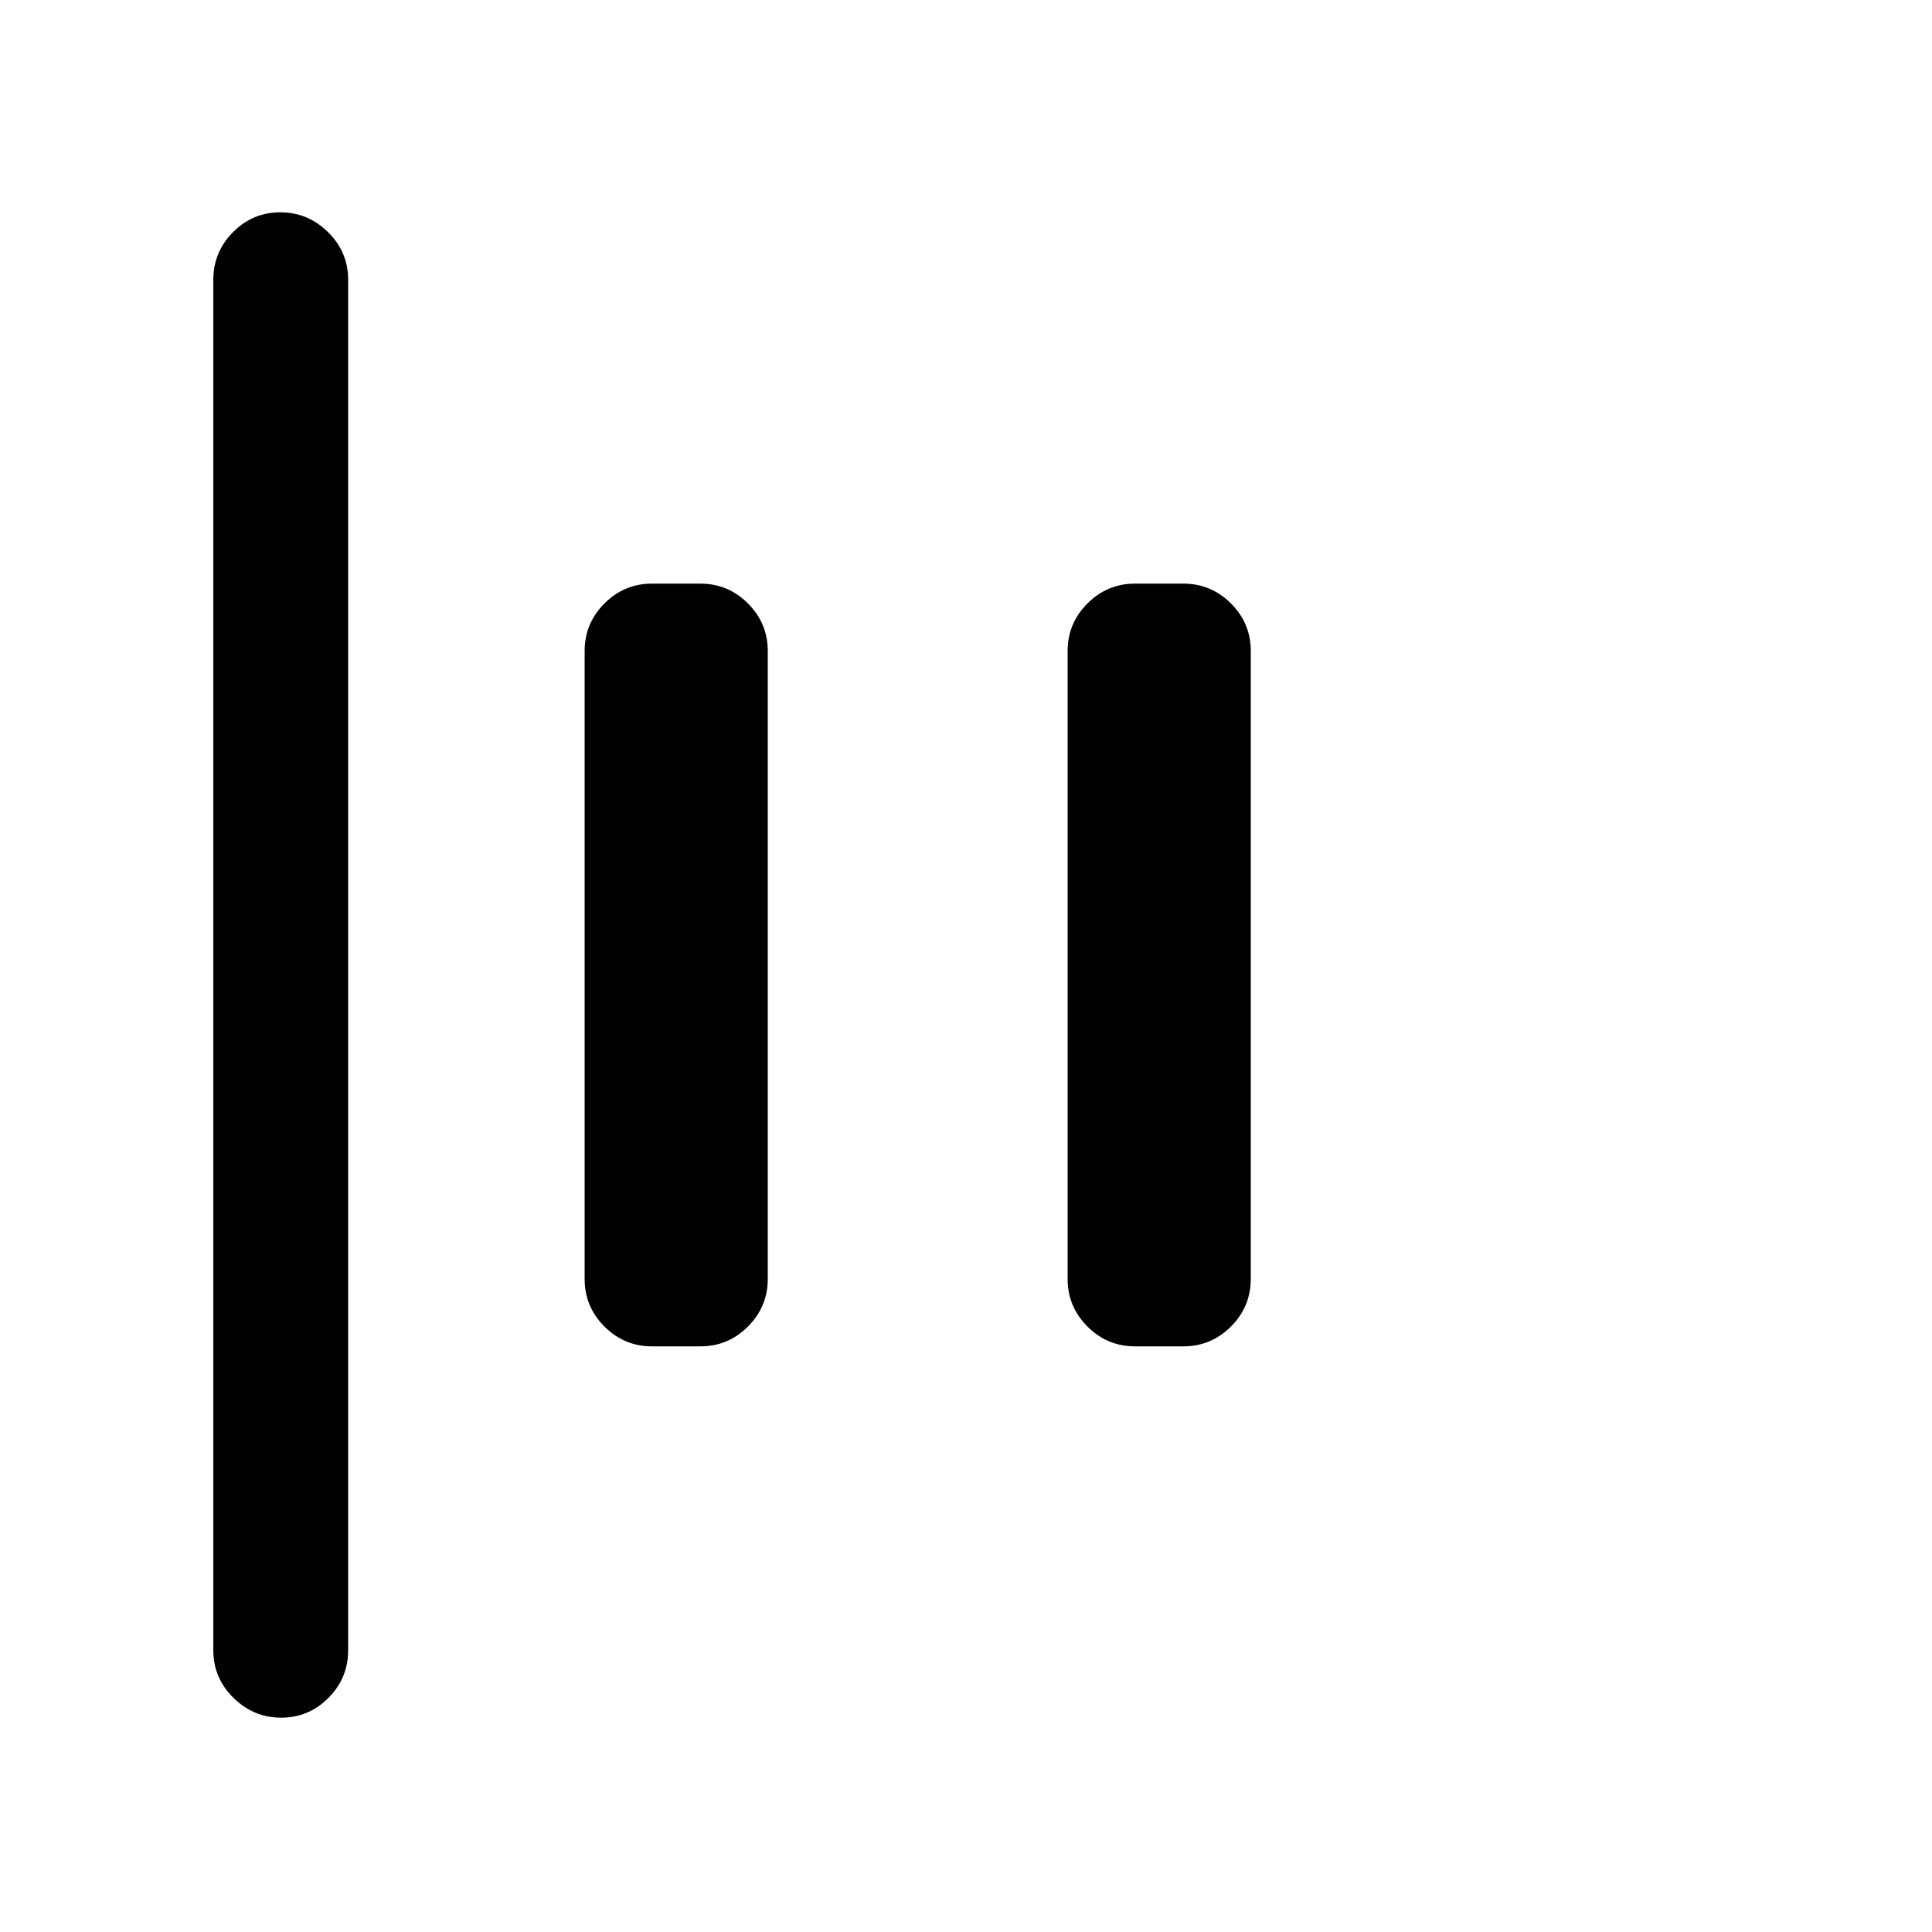 <svg xmlns="http://www.w3.org/2000/svg" height="20" viewBox="0 96 960 960" width="20"><path d="M139.711 949.5Q126 949.5 116 939.65q-10-9.85-10-23.65V235q0-13.8 9.789-23.65 9.79-9.85 23.5-9.85 13.711 0 23.711 9.85 10 9.85 10 23.65v681q0 13.8-9.789 23.65-9.79 9.85-23.5 9.85ZM564 765q-13.8 0-23.65-9.85-9.85-9.85-9.85-23.65v-312q0-13.8 9.85-23.65Q550.2 386 564 386h24q13.8 0 23.65 9.85 9.85 9.85 9.85 23.65v312q0 13.8-9.85 23.65Q601.8 765 588 765h-24Zm-240 0q-13.8 0-23.65-9.85-9.85-9.85-9.85-23.65v-312q0-13.8 9.85-23.65Q310.2 386 324 386h24q13.8 0 23.65 9.85 9.85 9.85 9.85 23.65v312q0 13.8-9.85 23.65Q361.8 765 348 765h-24Z"/></svg>